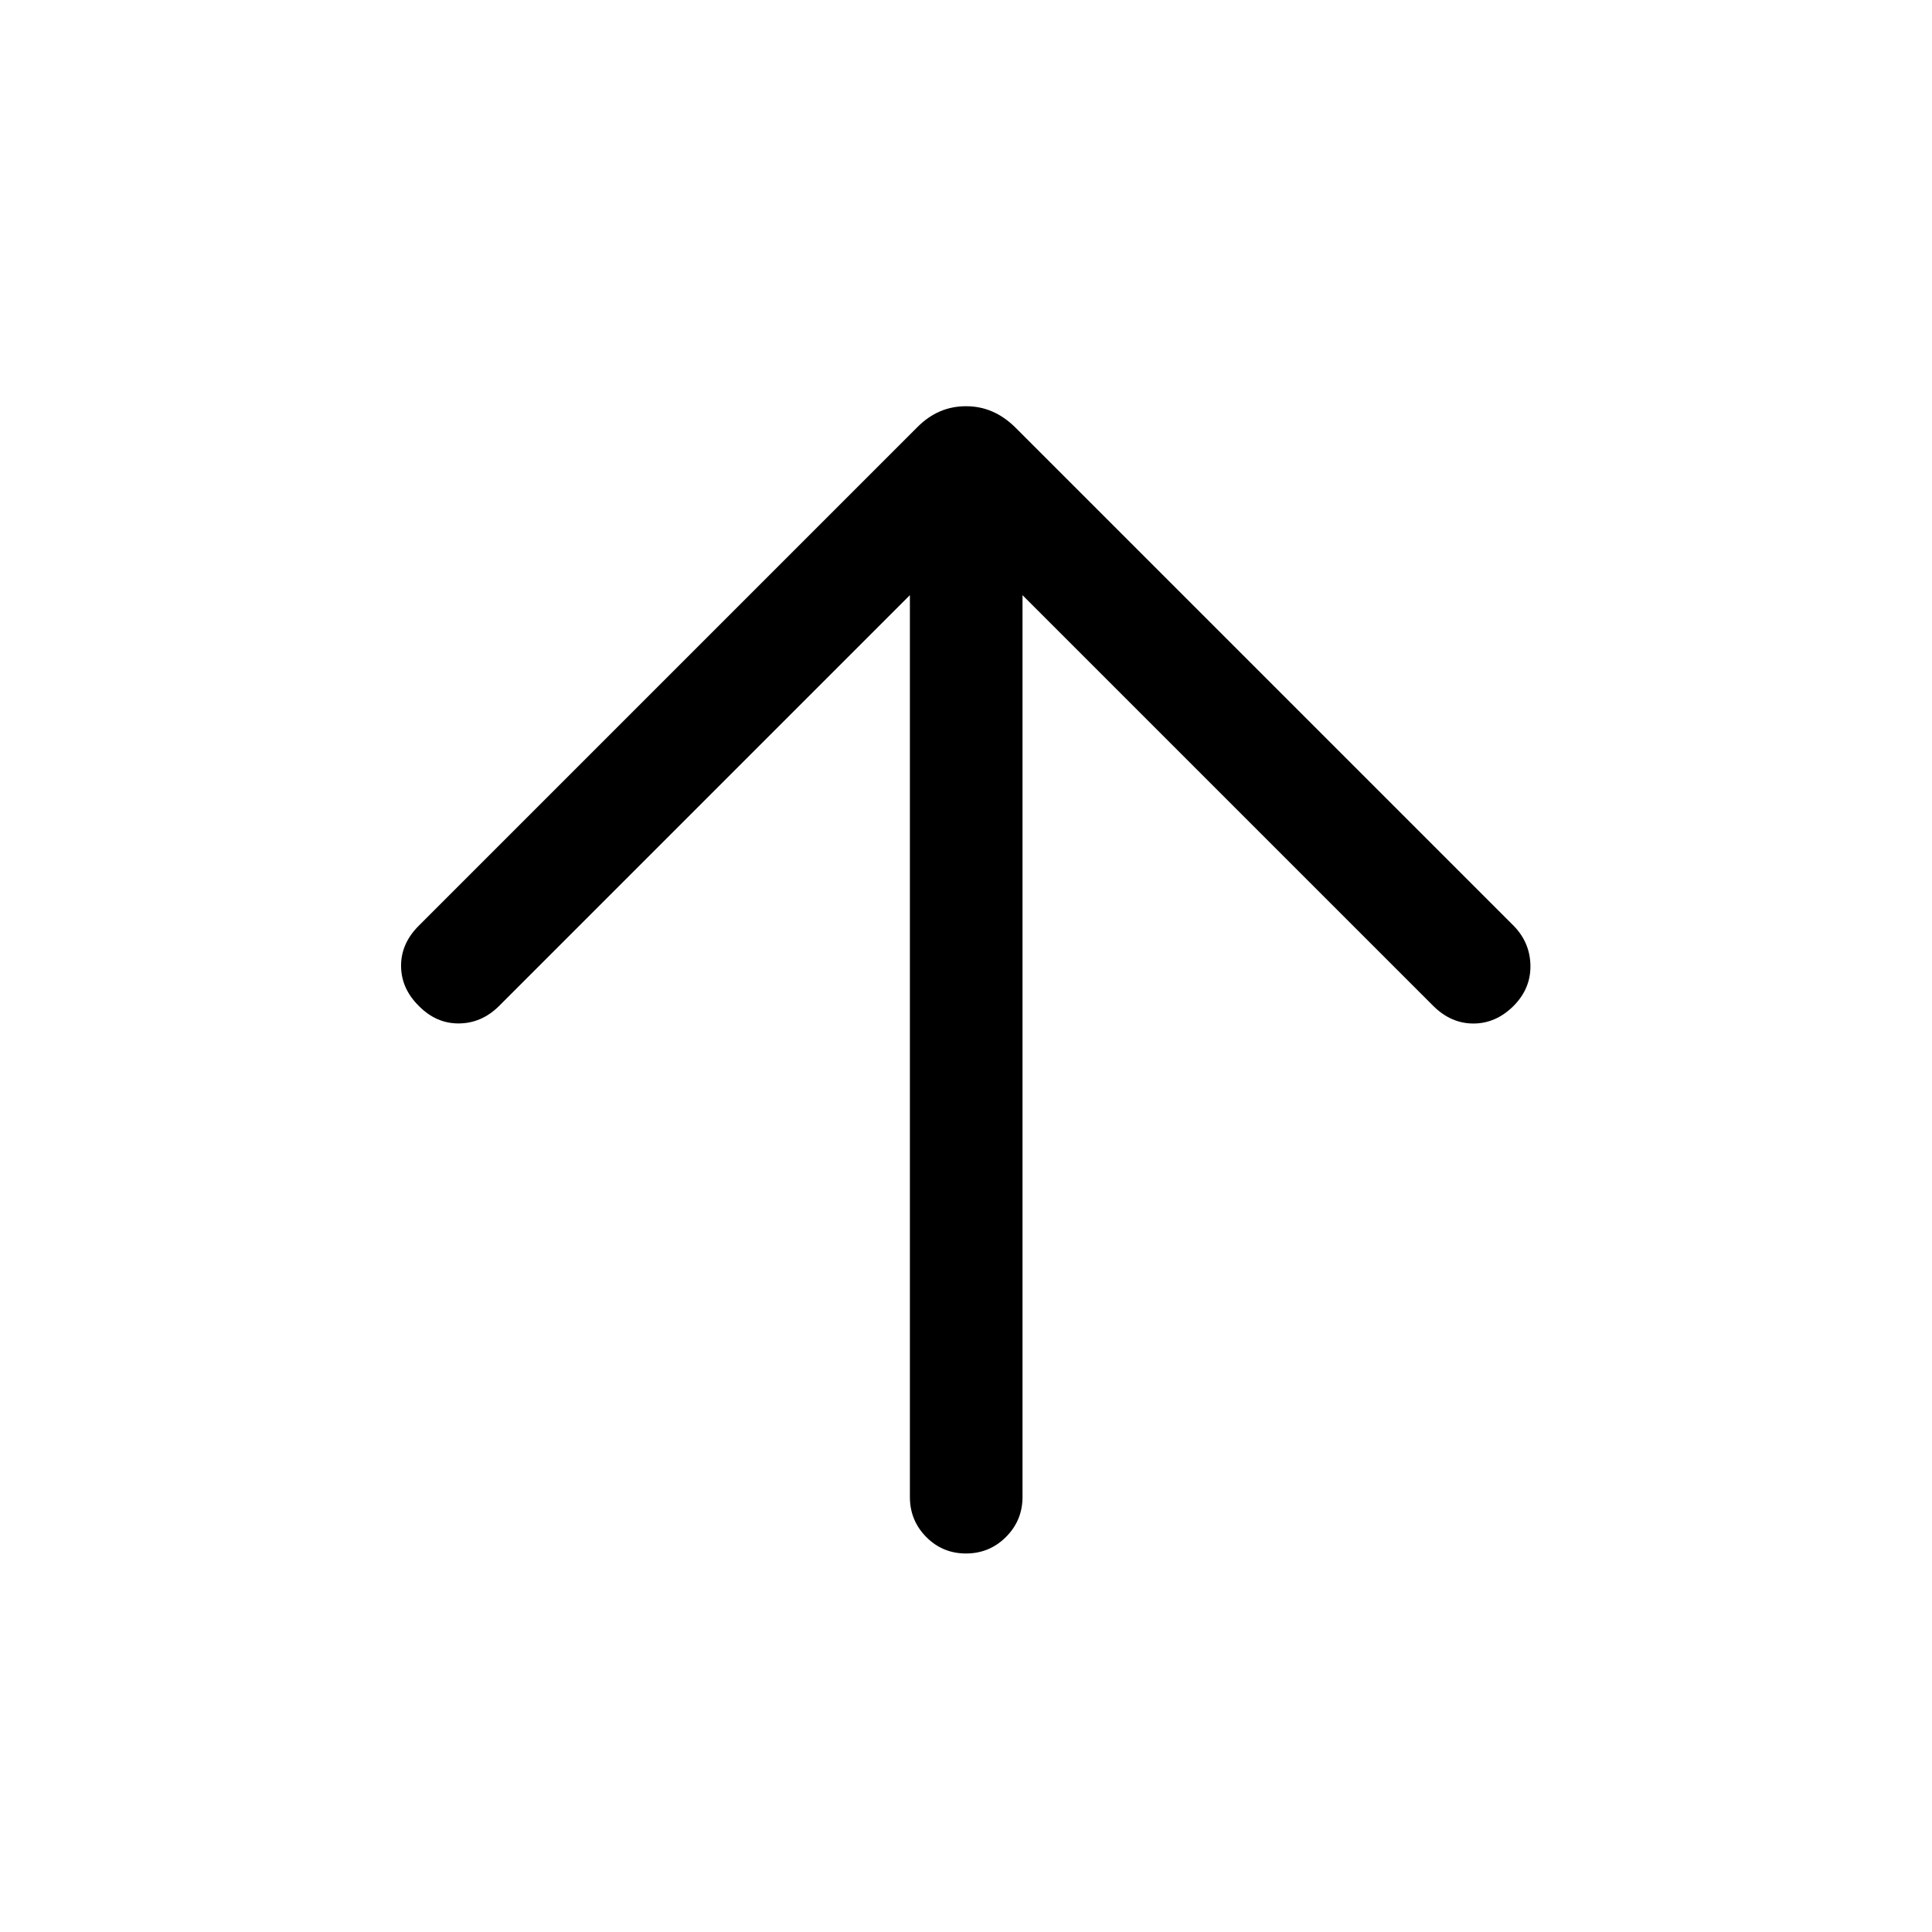 <svg xmlns="http://www.w3.org/2000/svg" height="24" viewBox="0 -960 960 960" width="24"><path d="M452.12-664.27 247.77-459.92q-8.62 8.42-19.87 8.46-11.25.04-19.86-8.77-8.69-8.62-8.75-19.77-.06-11.15 8.75-19.96L456-747.92q5.12-5.12 11.1-7.67 5.98-2.56 12.9-2.56t12.9 2.56q5.98 2.55 11.29 7.67l247.96 247.96q8.12 8.31 8.31 19.71.19 11.4-8.31 20.02-8.8 8.81-20.02 8.81-11.21 0-20.01-8.81L508.08-664.27v448.12q0 11.65-8.22 19.86-8.21 8.21-19.86 8.21-11.65 0-19.77-8.21-8.11-8.21-8.11-19.86v-448.12Z"/></svg>